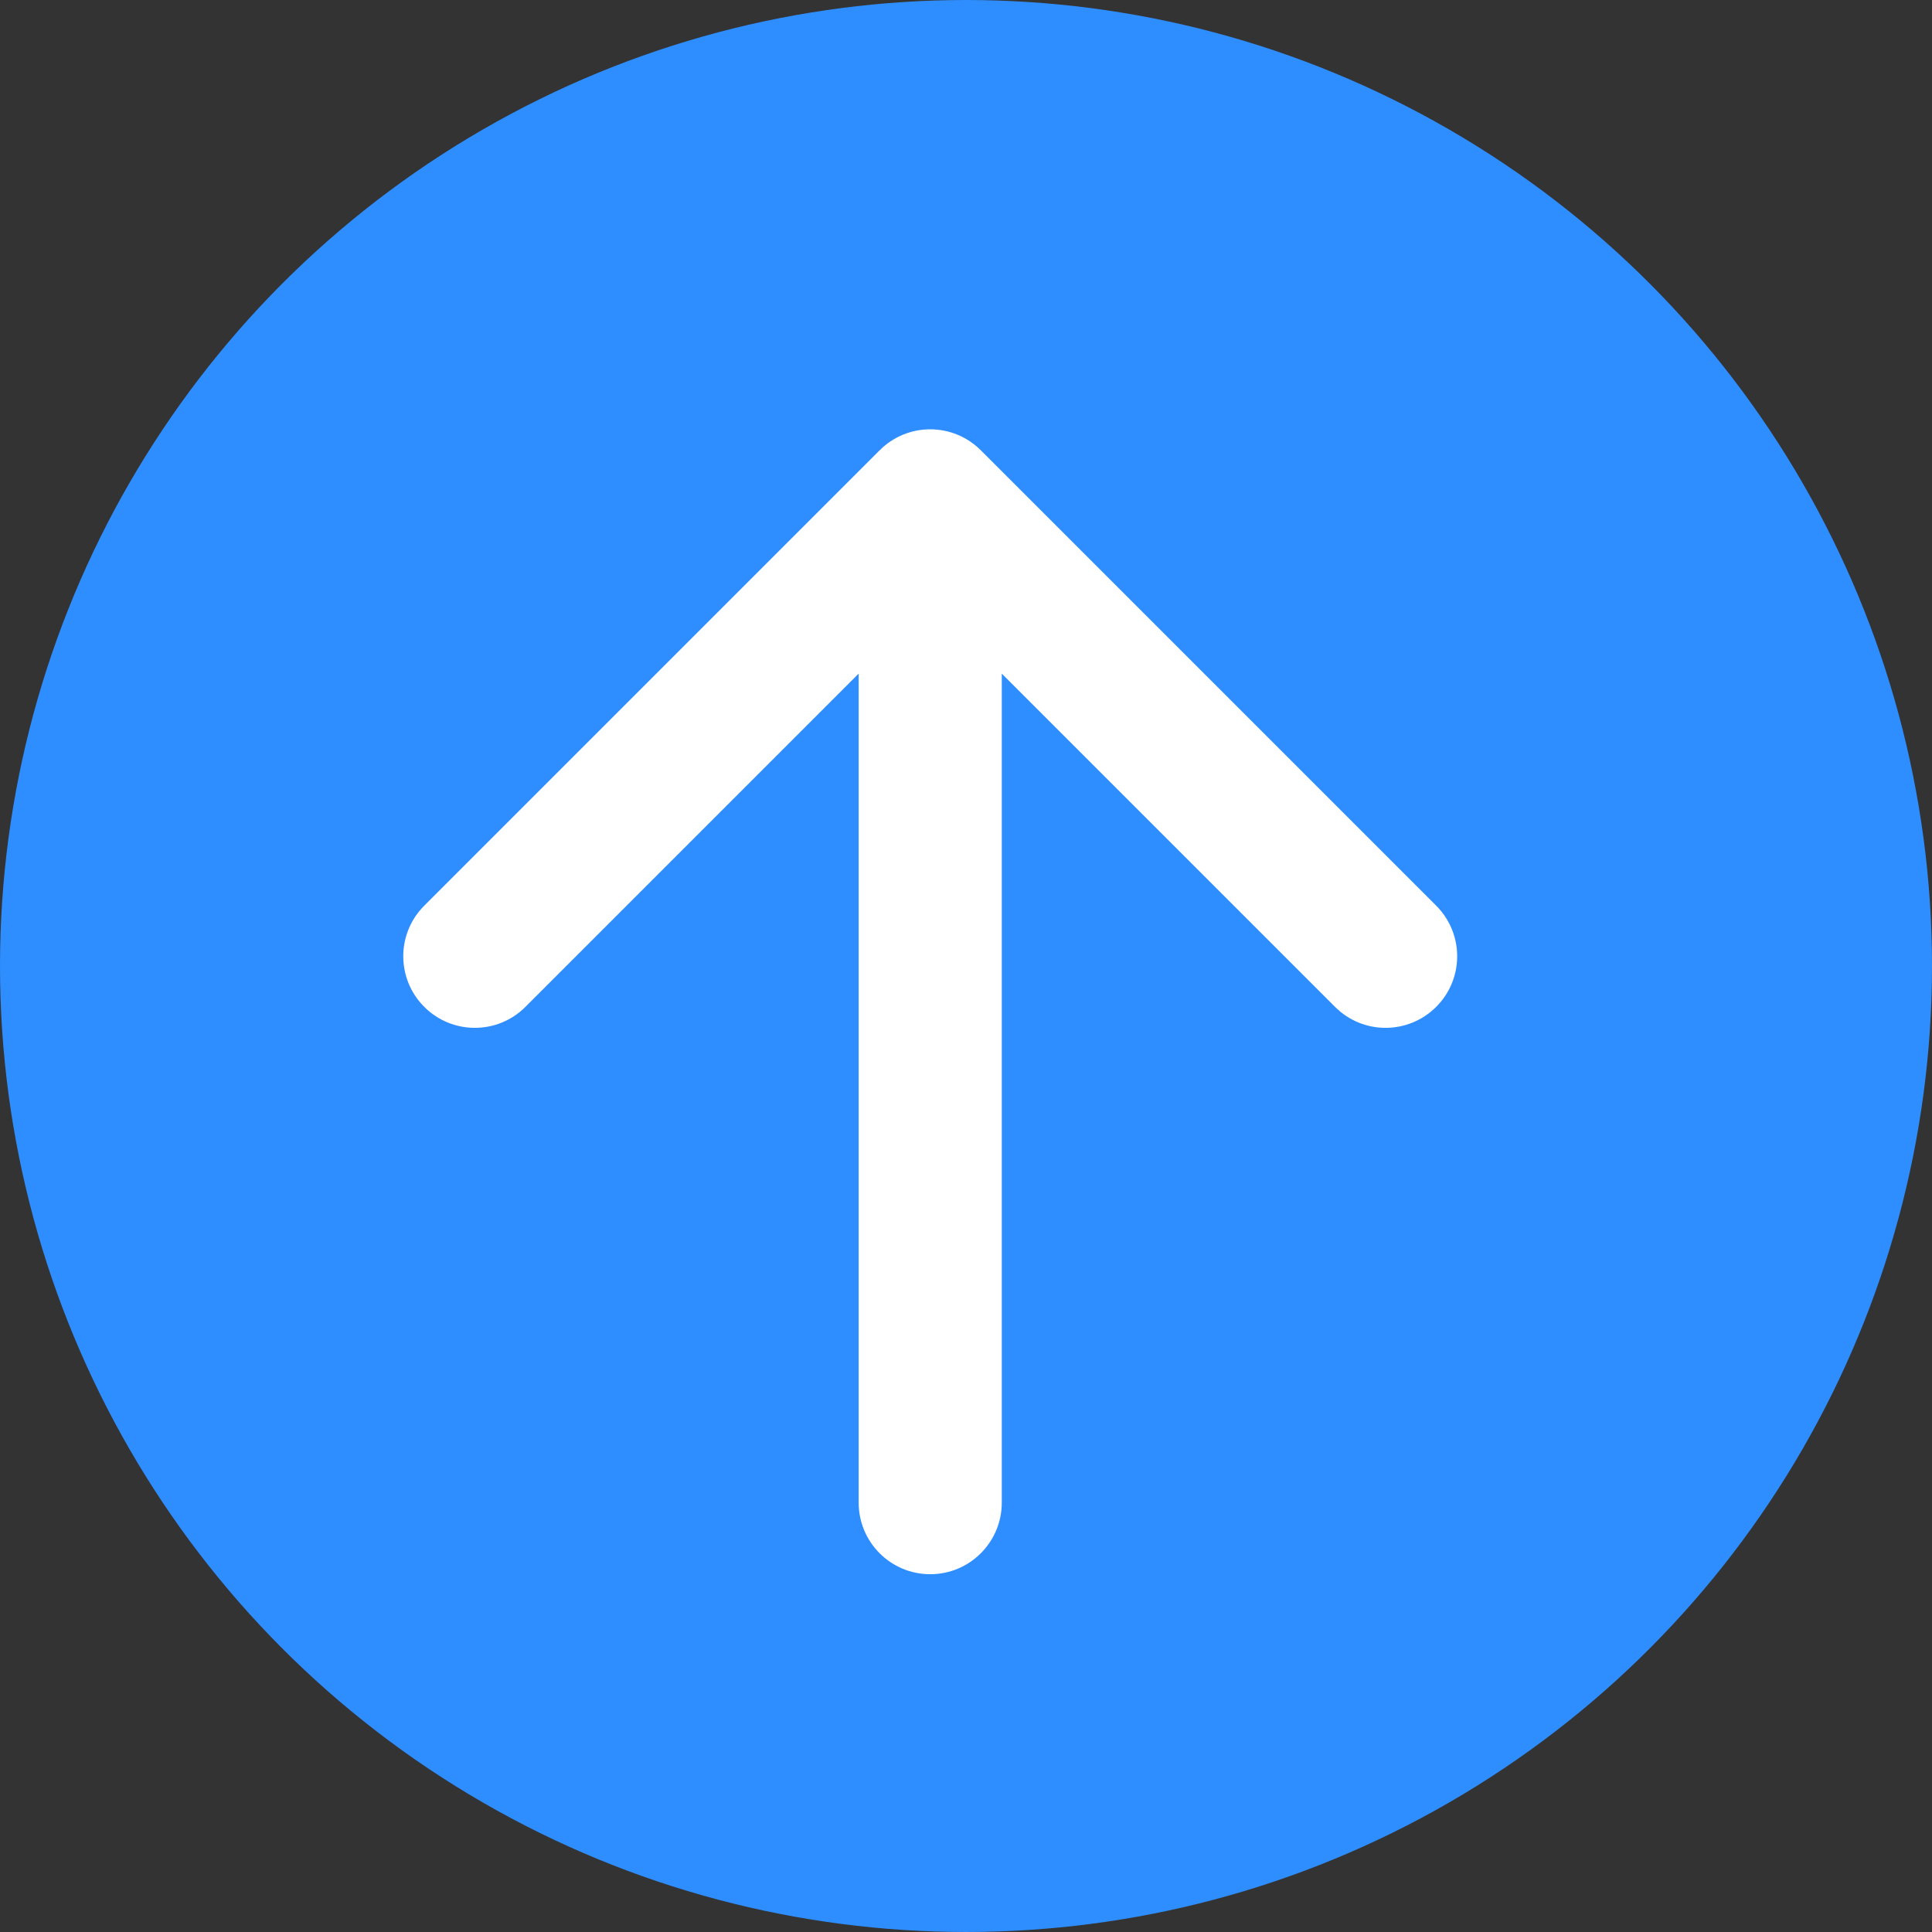 <svg width="27" height="27" viewBox="0 0 27 27" fill="none" xmlns="http://www.w3.org/2000/svg">
<rect x="0" y="0" width="27" height="27" fill="#333333" stroke="none"/>
<circle cx="13.5" cy="13.5" r="13" fill="#2E8EFF" stroke="#2E8EFF"/>
<path d="M12 21C12 21.552 12.448 22 13 22C13.552 22 14 21.552 14 21L12 21ZM13.707 6.293C13.317 5.902 12.683 5.902 12.293 6.293L5.929 12.657C5.538 13.047 5.538 13.681 5.929 14.071C6.319 14.462 6.953 14.462 7.343 14.071L13 8.414L18.657 14.071C19.047 14.462 19.68 14.462 20.071 14.071C20.462 13.681 20.462 13.047 20.071 12.657L13.707 6.293ZM13 21L14 21L14 7L13 7L12 7L12 21L13 21Z" fill="white"/>
</svg>
